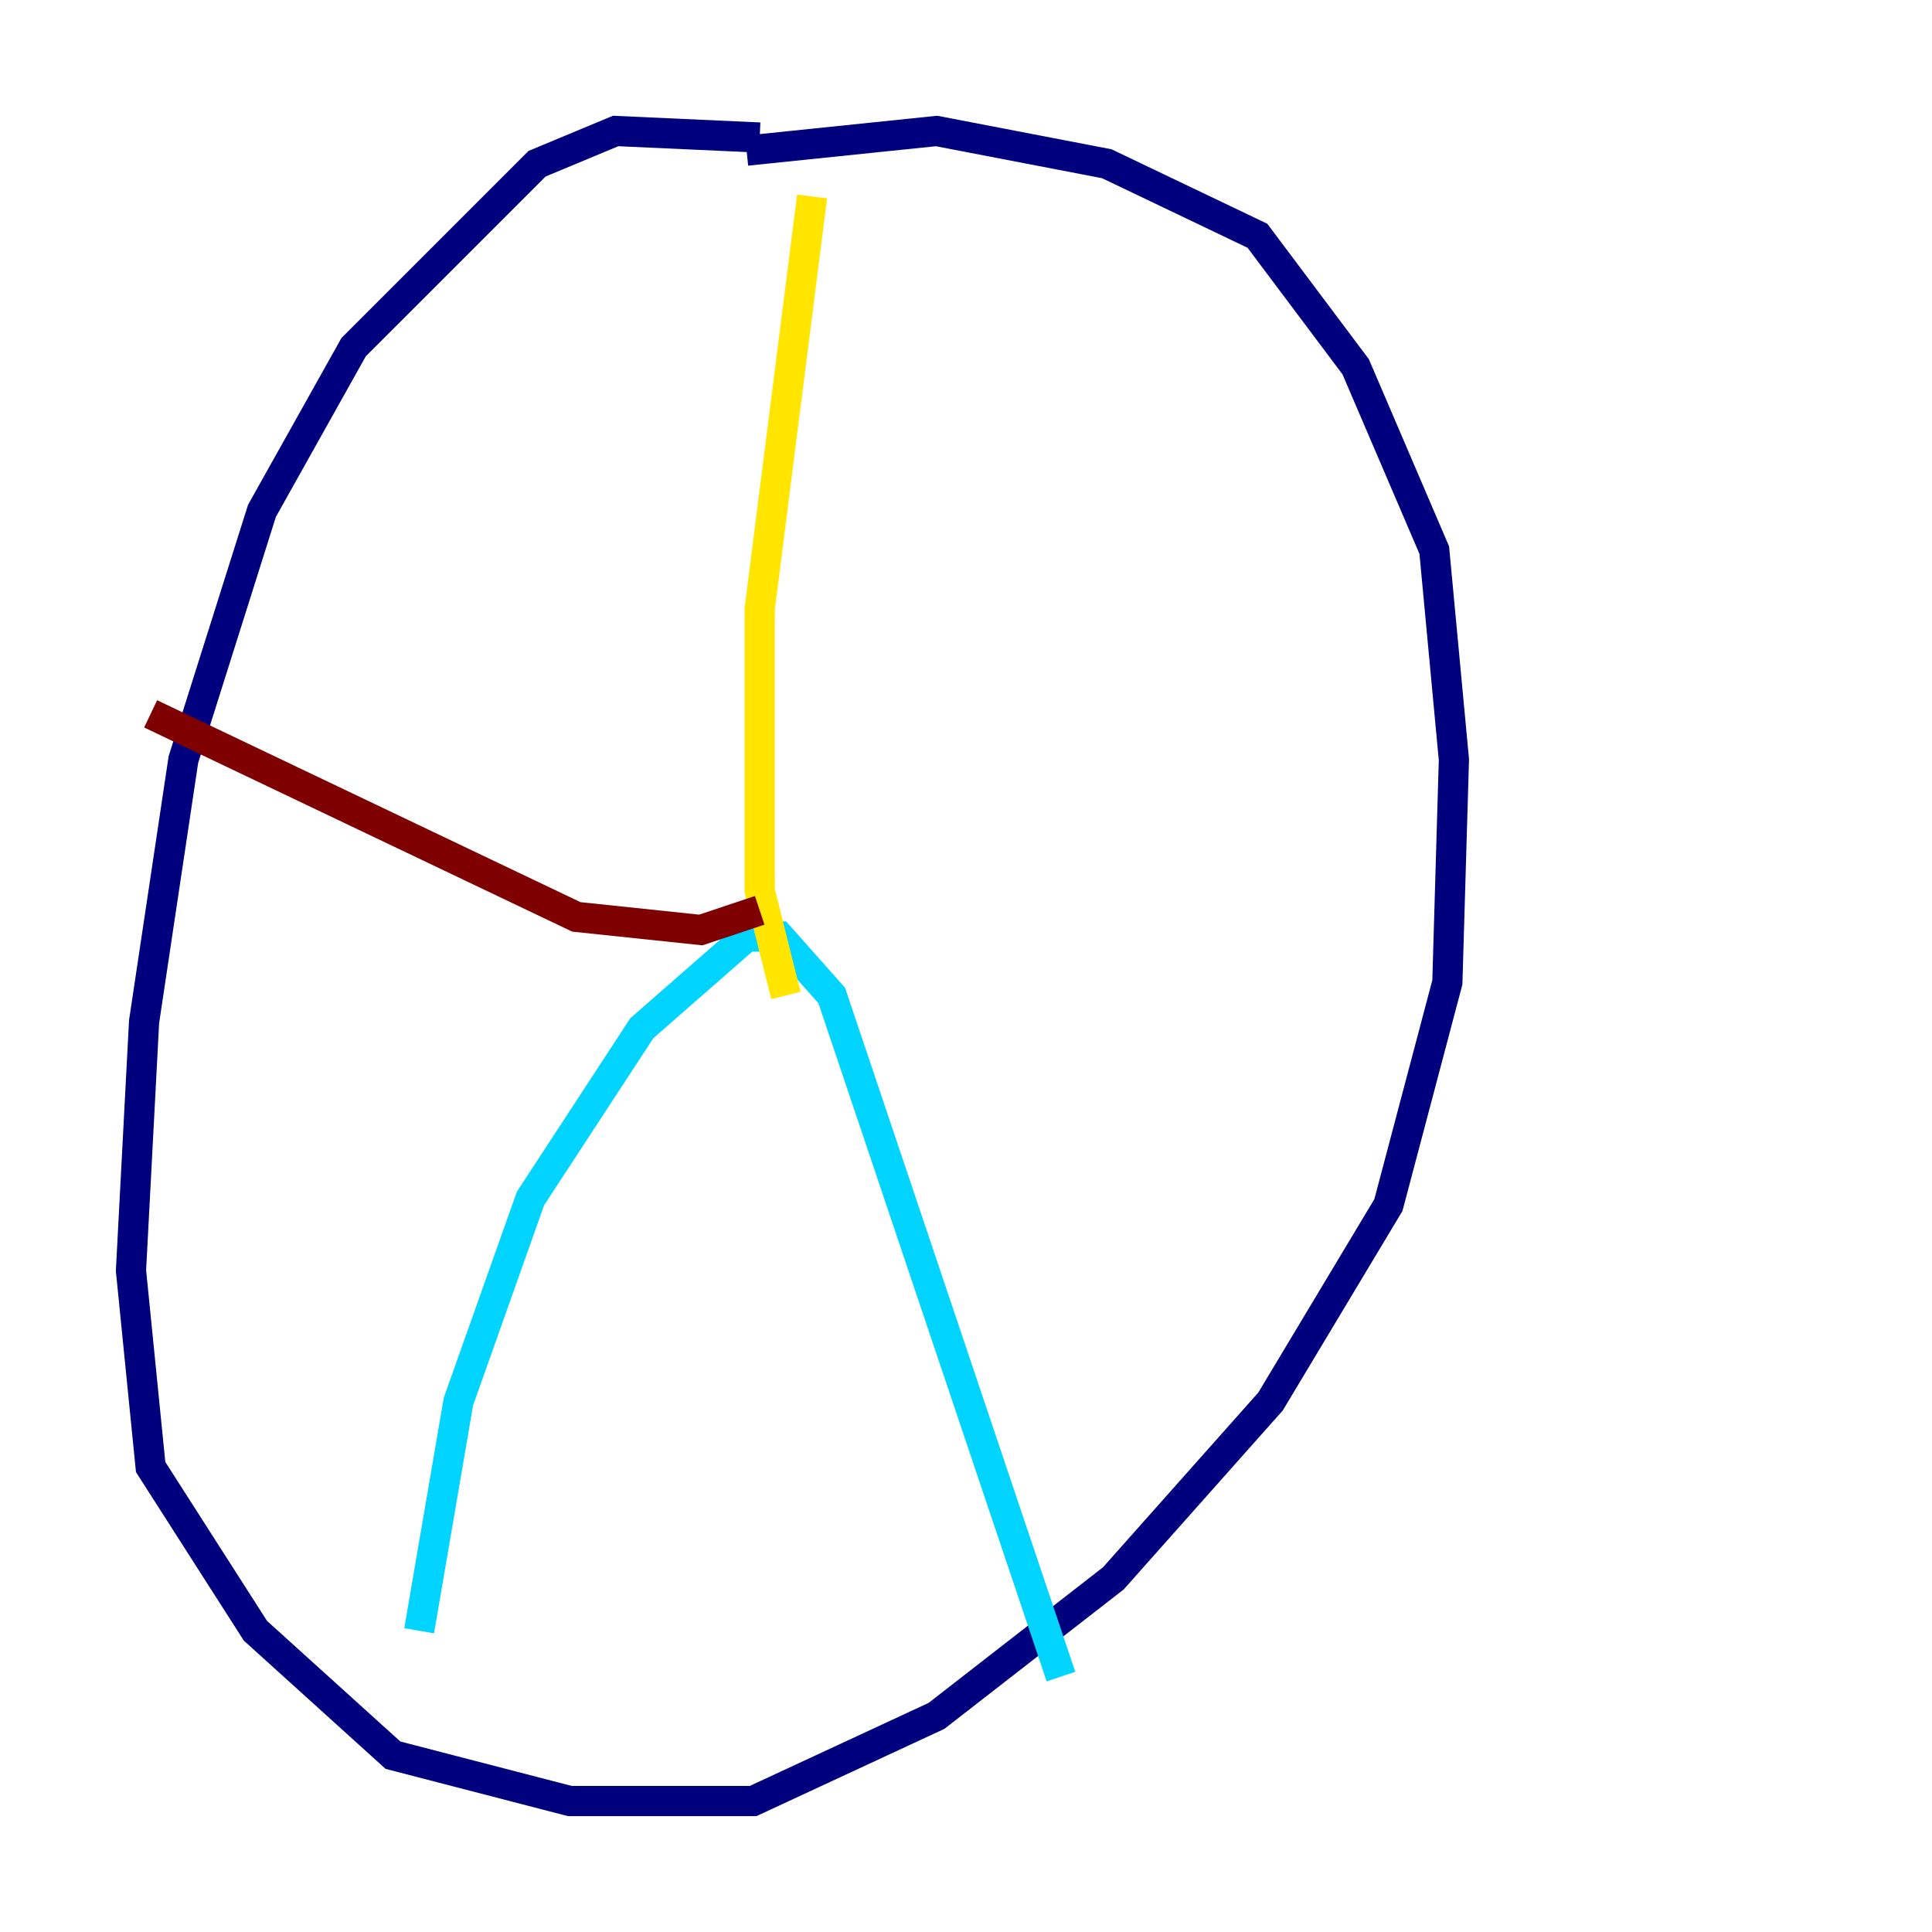 <?xml version="1.0" encoding="utf-8" ?>
<svg baseProfile="tiny" height="128" version="1.2" viewBox="0,0,128,128" width="128" xmlns="http://www.w3.org/2000/svg" xmlns:ev="http://www.w3.org/2001/xml-events" xmlns:xlink="http://www.w3.org/1999/xlink"><defs /><polyline fill="none" points="50.332,9.112 40.786,8.678 35.58,10.848 23.43,22.997 17.356,33.844 12.149,50.332 9.546,67.688 8.678,84.176 9.98,97.193 16.922,108.041 26.034,116.285 37.749,119.322 49.898,119.322 62.047,113.681 73.763,104.57 84.176,92.854 91.986,79.837 95.891,65.085 96.325,50.332 95.024,36.447 89.817,24.298 83.308,15.62 73.329,10.848 62.047,8.678 49.464,9.98" stroke="#00007f" stroke-width="2" /><polyline fill="none" points="27.77,108.041 30.373,92.854 35.146,79.403 42.522,68.122 49.464,62.047 51.634,62.047 55.105,65.953 70.291,111.078" stroke="#00d4ff" stroke-width="2" /><polyline fill="none" points="52.068,65.953 50.332,59.01 50.332,40.352 53.803,13.017" stroke="#ffe500" stroke-width="2" /><polyline fill="none" points="50.332,60.312 46.427,61.614 38.183,60.746 9.98,47.295" stroke="#7f0000" stroke-width="2" /></svg>